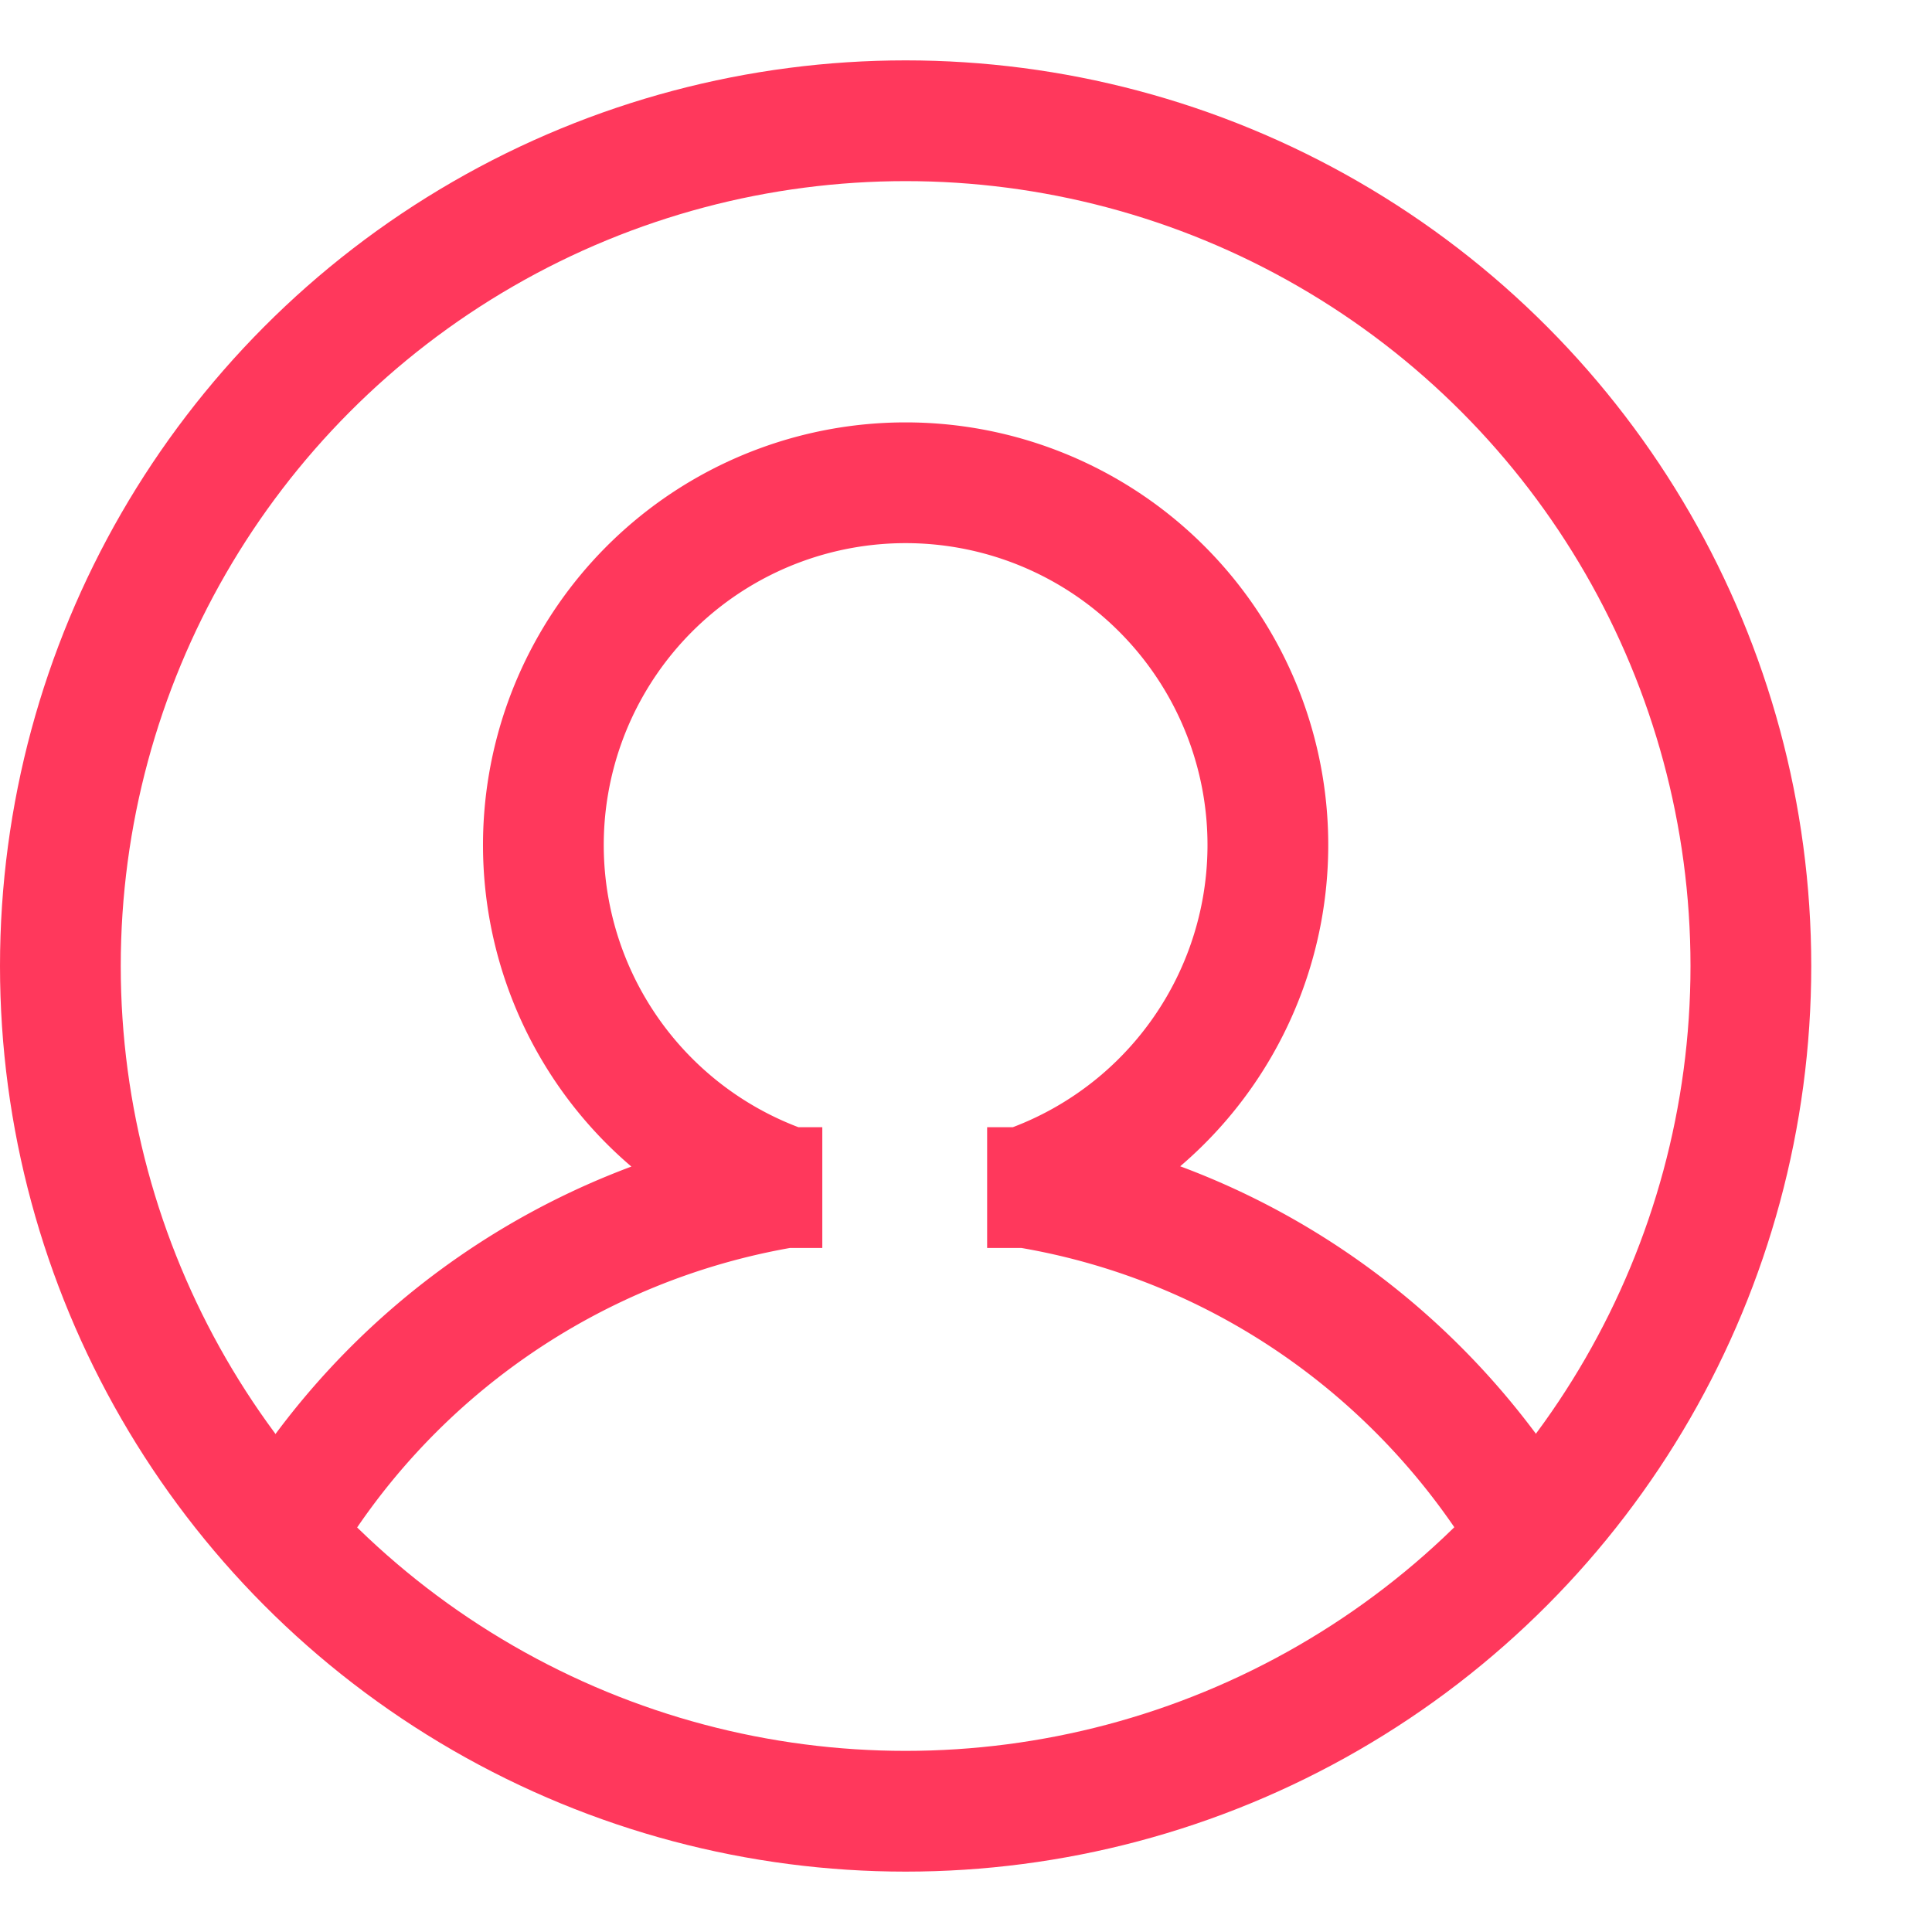 <?xml version="1.0"?>
<svg width="32" height="32" xmlns="http://www.w3.org/2000/svg" xmlns:svg="http://www.w3.org/2000/svg" display="block" stroke-width="2">
 <g class="layer">
  <title>Layer 1</title>
  <g fill="none" id="svg_1">
   <circle cx="15" cy="16" id="svg_2" r="14" stroke="#ff385c"/>
   <path d="m13.02,19.66a6,6 0 1 1 3.96,0m-0.63,0.01l0.65,0c3.69,0.61 6.8,2.91 8.54,6.08m-20.92,-0.27a12.01,12.01 0 0 1 8.38,-5.81l0.62,0" id="svg_3" stroke="#ff385c"/>
  </g>
 </g>
</svg>